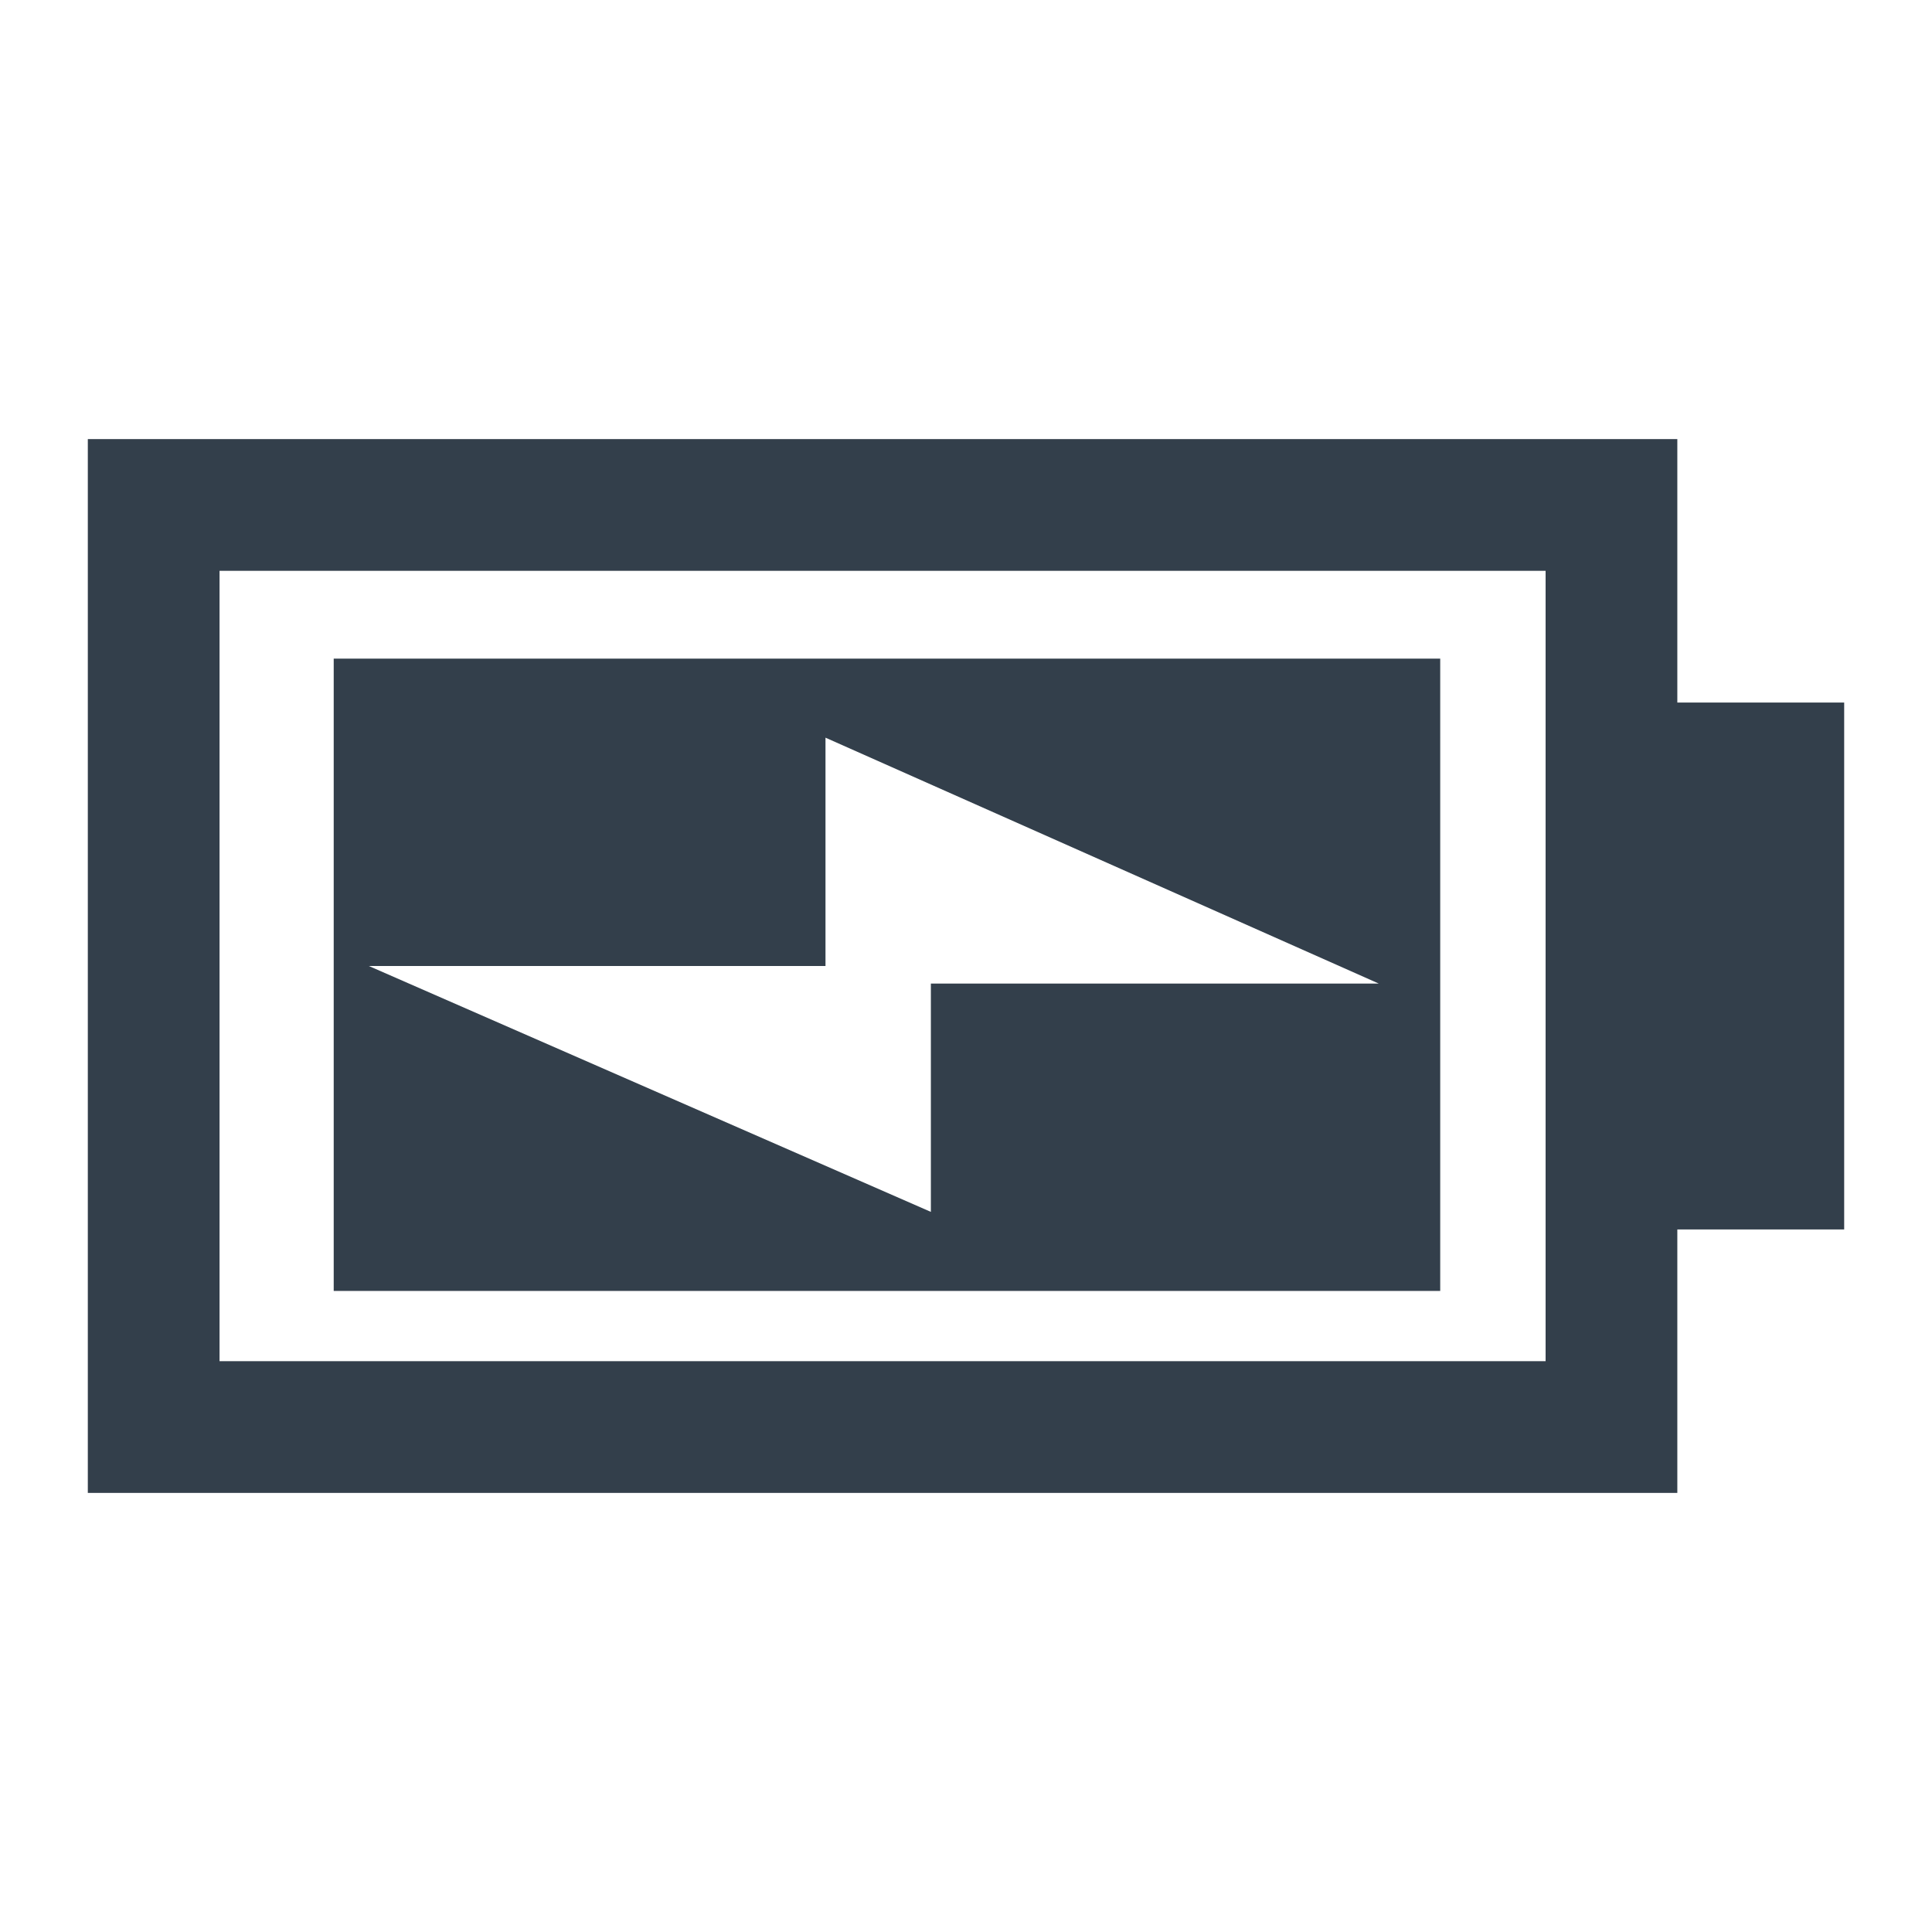 <?xml version="1.0" encoding="utf-8"?>
<!-- Generator: Adobe Illustrator 22.0.1, SVG Export Plug-In . SVG Version: 6.00 Build 0)  -->
<svg version="1.1" id="Layer_1" xmlns="http://www.w3.org/2000/svg" xmlns:xlink="http://www.w3.org/1999/xlink" x="0px" y="0px"
	 viewBox="0 0 22 22" enable-background="new 0 0 22 22" xml:space="preserve">
<g>
	<path fill="#333F4B" d="M19.1,8V5H1v12h18.1v-3H21V8H19.1z M17.6,15.5H2.5v-9h15.1V15.5z"/>
	<path fill="#333F4B" d="M16.4,7.5H3.8v7.2h12.6V7.5z M10.6,11.2v2.6L4.2,11h5.2V8.4l6.3,2.8H10.6z"/>
</g>
</svg>
